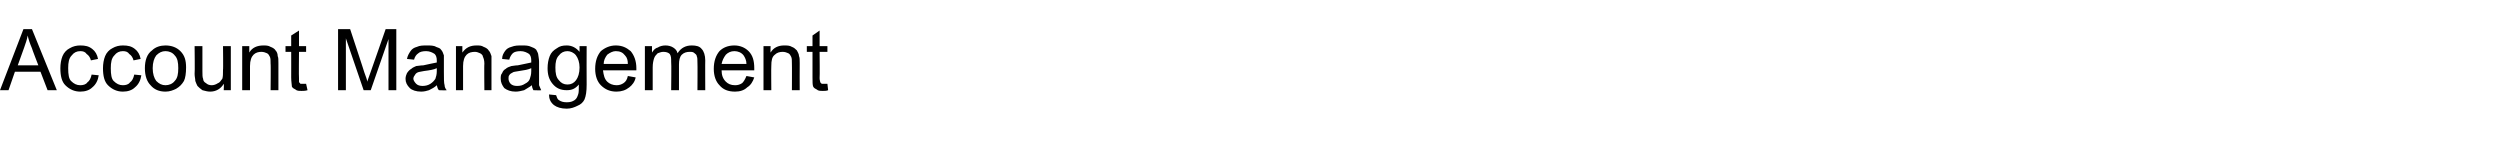 <?xml version="1.0" standalone="no"?><!DOCTYPE svg PUBLIC "-//W3C//DTD SVG 1.1//EN" "http://www.w3.org/Graphics/SVG/1.1/DTD/svg11.dtd"><svg xmlns="http://www.w3.org/2000/svg" version="1.1" width="352px" height="20.5px" viewBox="0 -4 352 20.5" style="top:-4px">  <desc>Account Management</desc>  <defs/>  <g id="Polygon5836">    <path d="M 0 8.7 L 3.3 0.1 L 4.5 0.1 L 8 8.7 L 6.7 8.7 L 5.7 6.1 L 2.1 6.1 L 1.2 8.7 L 0 8.7 Z M 2.5 5.2 L 5.4 5.2 C 5.4 5.2 4.48 2.83 4.5 2.8 C 4.2 2.1 4 1.5 3.9 1 C 3.8 1.6 3.6 2.1 3.4 2.7 C 3.4 2.69 2.5 5.2 2.5 5.2 Z M 12.9 6.5 C 12.9 6.5 13.9 6.6 13.9 6.6 C 13.8 7.3 13.5 7.9 13 8.3 C 12.6 8.7 12 8.9 11.3 8.9 C 10.5 8.9 9.8 8.6 9.2 8 C 8.7 7.5 8.5 6.7 8.5 5.6 C 8.5 5 8.6 4.4 8.8 3.9 C 9 3.4 9.4 3 9.8 2.8 C 10.3 2.5 10.8 2.4 11.3 2.4 C 12 2.4 12.5 2.5 13 2.9 C 13.4 3.2 13.7 3.7 13.8 4.3 C 13.8 4.3 12.8 4.5 12.8 4.5 C 12.7 4.1 12.5 3.8 12.2 3.6 C 12 3.3 11.7 3.2 11.3 3.2 C 10.8 3.2 10.4 3.4 10.1 3.8 C 9.7 4.2 9.6 4.8 9.6 5.6 C 9.6 6.5 9.7 7.1 10 7.4 C 10.4 7.8 10.8 8 11.3 8 C 11.7 8 12.1 7.9 12.3 7.6 C 12.6 7.4 12.8 7 12.9 6.5 Z M 18.9 6.5 C 18.9 6.5 19.9 6.6 19.9 6.6 C 19.8 7.3 19.5 7.9 19 8.3 C 18.6 8.7 18 8.9 17.3 8.9 C 16.5 8.9 15.8 8.6 15.2 8 C 14.7 7.5 14.5 6.7 14.5 5.6 C 14.5 5 14.6 4.4 14.8 3.9 C 15 3.4 15.4 3 15.8 2.8 C 16.3 2.5 16.8 2.4 17.3 2.4 C 18 2.4 18.5 2.5 19 2.9 C 19.4 3.2 19.7 3.7 19.8 4.3 C 19.8 4.3 18.8 4.5 18.8 4.5 C 18.7 4.1 18.5 3.8 18.2 3.6 C 18 3.3 17.7 3.2 17.3 3.2 C 16.8 3.2 16.4 3.4 16.1 3.8 C 15.7 4.2 15.6 4.8 15.6 5.6 C 15.6 6.5 15.7 7.1 16 7.4 C 16.4 7.8 16.8 8 17.3 8 C 17.7 8 18.1 7.9 18.3 7.6 C 18.6 7.4 18.8 7 18.9 6.5 Z M 20.4 5.6 C 20.4 4.5 20.7 3.6 21.4 3.1 C 21.9 2.6 22.6 2.4 23.3 2.4 C 24.2 2.4 24.9 2.7 25.4 3.2 C 26 3.8 26.2 4.5 26.2 5.5 C 26.2 6.3 26.1 7 25.9 7.4 C 25.6 7.9 25.3 8.2 24.8 8.5 C 24.4 8.7 23.9 8.9 23.3 8.9 C 22.4 8.9 21.7 8.6 21.2 8 C 20.7 7.5 20.4 6.7 20.4 5.6 Z M 21.5 5.6 C 21.5 6.4 21.7 7 22 7.4 C 22.4 7.8 22.8 8 23.3 8 C 23.8 8 24.3 7.8 24.6 7.4 C 25 7 25.1 6.4 25.1 5.6 C 25.1 4.8 25 4.2 24.6 3.8 C 24.3 3.4 23.8 3.2 23.3 3.2 C 22.8 3.2 22.4 3.4 22 3.8 C 21.7 4.2 21.5 4.8 21.5 5.6 Z M 31.5 8.7 C 31.5 8.7 31.55 7.82 31.5 7.8 C 31.1 8.5 30.4 8.9 29.6 8.9 C 29.2 8.9 28.9 8.8 28.5 8.7 C 28.2 8.5 28 8.3 27.8 8.1 C 27.7 7.9 27.6 7.7 27.5 7.4 C 27.5 7.1 27.4 6.8 27.4 6.4 C 27.45 6.37 27.4 2.5 27.4 2.5 L 28.5 2.5 C 28.5 2.5 28.5 5.96 28.5 6 C 28.5 6.5 28.5 6.9 28.6 7.1 C 28.6 7.4 28.8 7.6 29 7.7 C 29.2 7.9 29.5 8 29.8 8 C 30.1 8 30.4 7.9 30.7 7.7 C 31 7.6 31.1 7.3 31.3 7.1 C 31.4 6.8 31.4 6.4 31.4 5.8 C 31.44 5.85 31.4 2.5 31.4 2.5 L 32.5 2.5 L 32.5 8.7 L 31.5 8.7 Z M 34.1 8.7 L 34.1 2.5 L 35.1 2.5 C 35.1 2.5 35.09 3.4 35.1 3.4 C 35.5 2.7 36.2 2.4 37.1 2.4 C 37.4 2.4 37.8 2.4 38.1 2.6 C 38.4 2.7 38.7 2.9 38.8 3.1 C 39 3.3 39.1 3.6 39.1 3.9 C 39.2 4.1 39.2 4.4 39.2 4.9 C 39.2 4.91 39.2 8.7 39.2 8.7 L 38.1 8.7 C 38.1 8.7 38.14 4.95 38.1 5 C 38.1 4.5 38.1 4.2 38 4 C 37.9 3.8 37.8 3.6 37.6 3.5 C 37.4 3.4 37.1 3.3 36.8 3.3 C 36.4 3.3 36 3.4 35.7 3.7 C 35.4 4 35.2 4.5 35.2 5.3 C 35.2 5.34 35.2 8.7 35.2 8.7 L 34.1 8.7 Z M 42.7 7.8 C 42.8 7.8 42.9 7.8 43.1 7.8 C 43.1 7.8 43.3 8.7 43.3 8.7 C 43 8.8 42.7 8.8 42.5 8.8 C 42.1 8.8 41.8 8.8 41.6 8.6 C 41.4 8.5 41.2 8.4 41.1 8.2 C 41.1 8 41 7.5 41 6.9 C 41.01 6.91 41 3.3 41 3.3 L 40.2 3.3 L 40.2 2.5 L 41 2.5 L 41 1 L 42.1 0.3 L 42.1 2.5 L 43.1 2.5 L 43.1 3.3 L 42.1 3.3 C 42.1 3.3 42.06 6.97 42.1 7 C 42.1 7.3 42.1 7.5 42.1 7.6 C 42.2 7.6 42.2 7.7 42.3 7.8 C 42.4 7.8 42.5 7.8 42.7 7.8 C 42.7 7.8 42.7 7.8 42.7 7.8 Z M 47.6 8.7 L 47.6 0.1 L 49.3 0.1 C 49.3 0.1 51.33 6.23 51.3 6.2 C 51.5 6.8 51.7 7.2 51.7 7.5 C 51.8 7.2 52 6.7 52.2 6.1 C 52.2 6.12 54.3 0.1 54.3 0.1 L 55.8 0.1 L 55.8 8.7 L 54.7 8.7 L 54.7 1.5 L 52.2 8.7 L 51.2 8.7 L 48.7 1.4 L 48.7 8.7 L 47.6 8.7 Z M 61.8 8.7 C 61.6 8.5 61.6 8.3 61.5 8 C 61.2 8.3 60.8 8.5 60.4 8.7 C 60.1 8.8 59.7 8.9 59.3 8.9 C 58.6 8.9 58 8.7 57.7 8.4 C 57.3 8 57.1 7.6 57.1 7.1 C 57.1 6.8 57.2 6.5 57.3 6.3 C 57.5 6 57.7 5.8 57.9 5.7 C 58.1 5.5 58.4 5.4 58.6 5.3 C 58.8 5.3 59.2 5.2 59.6 5.2 C 60.4 5 61.1 4.9 61.5 4.8 C 61.5 4.6 61.5 4.6 61.5 4.5 C 61.5 4.1 61.4 3.8 61.2 3.6 C 60.9 3.4 60.5 3.2 60 3.2 C 59.5 3.2 59.1 3.3 58.9 3.5 C 58.6 3.7 58.4 4 58.3 4.4 C 58.3 4.4 57.3 4.3 57.3 4.3 C 57.4 3.8 57.6 3.5 57.8 3.2 C 58 2.9 58.3 2.7 58.7 2.6 C 59.1 2.4 59.6 2.4 60.1 2.4 C 60.6 2.4 61.1 2.4 61.4 2.6 C 61.7 2.7 62 2.8 62.1 3 C 62.3 3.2 62.4 3.5 62.5 3.8 C 62.5 3.9 62.5 4.3 62.5 4.7 C 62.5 4.7 62.5 6.1 62.5 6.1 C 62.5 7.1 62.5 7.7 62.6 8 C 62.6 8.2 62.7 8.5 62.9 8.7 C 62.85 8.74 61.8 8.7 61.8 8.7 C 61.8 8.7 61.75 8.74 61.8 8.7 Z M 61.5 5.6 C 61.1 5.8 60.5 5.9 59.7 6 C 59.3 6.1 59 6.1 58.8 6.2 C 58.6 6.3 58.5 6.4 58.4 6.6 C 58.3 6.7 58.2 6.9 58.2 7.1 C 58.2 7.3 58.4 7.6 58.6 7.8 C 58.8 8 59.1 8.1 59.5 8.1 C 59.9 8.1 60.3 8 60.6 7.8 C 60.9 7.6 61.1 7.4 61.3 7.1 C 61.4 6.8 61.5 6.5 61.5 6 C 61.5 6 61.5 5.6 61.5 5.6 Z M 64.2 8.7 L 64.2 2.5 L 65.1 2.5 C 65.1 2.5 65.1 3.4 65.1 3.4 C 65.6 2.7 66.2 2.4 67.1 2.4 C 67.5 2.4 67.8 2.4 68.1 2.6 C 68.4 2.7 68.7 2.9 68.8 3.1 C 69 3.3 69.1 3.6 69.2 3.9 C 69.2 4.1 69.2 4.4 69.2 4.9 C 69.21 4.91 69.2 8.7 69.2 8.7 L 68.2 8.7 C 68.2 8.7 68.16 4.95 68.2 5 C 68.2 4.5 68.1 4.2 68 4 C 68 3.8 67.8 3.6 67.6 3.5 C 67.4 3.4 67.1 3.3 66.9 3.3 C 66.4 3.3 66 3.4 65.7 3.7 C 65.4 4 65.2 4.5 65.2 5.3 C 65.21 5.34 65.2 8.7 65.2 8.7 L 64.2 8.7 Z M 75.1 8.7 C 75 8.5 74.9 8.3 74.9 8 C 74.5 8.3 74.1 8.5 73.8 8.7 C 73.4 8.8 73 8.9 72.6 8.9 C 71.9 8.9 71.4 8.7 71 8.4 C 70.7 8 70.5 7.6 70.5 7.1 C 70.5 6.8 70.5 6.5 70.7 6.3 C 70.8 6 71 5.8 71.2 5.7 C 71.4 5.5 71.7 5.4 72 5.3 C 72.2 5.3 72.5 5.2 72.9 5.2 C 73.8 5 74.4 4.9 74.8 4.8 C 74.8 4.6 74.8 4.6 74.8 4.5 C 74.8 4.1 74.7 3.8 74.5 3.6 C 74.2 3.4 73.8 3.2 73.3 3.2 C 72.8 3.2 72.4 3.3 72.2 3.5 C 72 3.7 71.8 4 71.7 4.4 C 71.7 4.4 70.7 4.3 70.7 4.3 C 70.7 3.8 70.9 3.5 71.1 3.2 C 71.3 2.9 71.6 2.7 72 2.6 C 72.5 2.4 72.9 2.4 73.5 2.4 C 74 2.4 74.4 2.4 74.8 2.6 C 75.1 2.7 75.3 2.8 75.5 3 C 75.6 3.2 75.8 3.5 75.8 3.8 C 75.8 3.9 75.9 4.3 75.9 4.7 C 75.9 4.7 75.9 6.1 75.9 6.1 C 75.9 7.1 75.9 7.7 75.9 8 C 76 8.2 76.1 8.5 76.2 8.7 C 76.2 8.74 75.1 8.7 75.1 8.7 C 75.1 8.7 75.1 8.74 75.1 8.7 Z M 74.8 5.6 C 74.4 5.8 73.8 5.9 73.1 6 C 72.6 6.1 72.3 6.1 72.2 6.2 C 72 6.3 71.8 6.4 71.7 6.6 C 71.6 6.7 71.6 6.9 71.6 7.1 C 71.6 7.3 71.7 7.6 71.9 7.8 C 72.1 8 72.4 8.1 72.8 8.1 C 73.3 8.1 73.6 8 73.9 7.8 C 74.3 7.6 74.5 7.4 74.6 7.1 C 74.7 6.8 74.8 6.5 74.8 6 C 74.8 6 74.8 5.6 74.8 5.6 Z M 77.3 9.3 C 77.3 9.3 78.3 9.4 78.3 9.4 C 78.4 9.7 78.5 10 78.7 10.1 C 79 10.3 79.3 10.4 79.8 10.4 C 80.3 10.4 80.6 10.3 80.9 10.1 C 81.2 9.9 81.3 9.6 81.4 9.3 C 81.5 9.1 81.5 8.6 81.5 7.9 C 81 8.5 80.5 8.7 79.8 8.7 C 78.9 8.7 78.3 8.4 77.8 7.8 C 77.3 7.2 77.1 6.5 77.1 5.6 C 77.1 5 77.2 4.4 77.4 3.9 C 77.6 3.4 77.9 3.1 78.4 2.8 C 78.8 2.5 79.2 2.4 79.8 2.4 C 80.5 2.4 81.1 2.7 81.6 3.3 C 81.61 3.26 81.6 2.5 81.6 2.5 L 82.6 2.5 C 82.6 2.5 82.58 7.89 82.6 7.9 C 82.6 8.9 82.5 9.5 82.3 10 C 82.1 10.4 81.8 10.7 81.3 10.9 C 80.9 11.1 80.4 11.3 79.8 11.3 C 79 11.3 78.4 11.1 78 10.8 C 77.5 10.4 77.3 9.9 77.3 9.3 Z M 78.2 5.5 C 78.2 6.3 78.3 6.9 78.7 7.3 C 79 7.7 79.4 7.9 79.9 7.9 C 80.4 7.9 80.8 7.7 81.1 7.3 C 81.4 6.9 81.6 6.3 81.6 5.5 C 81.6 4.8 81.4 4.2 81.1 3.8 C 80.8 3.4 80.3 3.2 79.9 3.2 C 79.4 3.2 79 3.4 78.7 3.8 C 78.3 4.2 78.2 4.8 78.2 5.5 Z M 88.4 6.7 C 88.4 6.7 89.5 6.9 89.5 6.9 C 89.4 7.5 89 8 88.6 8.3 C 88.1 8.7 87.5 8.9 86.8 8.9 C 85.9 8.9 85.2 8.6 84.6 8 C 84.1 7.5 83.8 6.7 83.8 5.7 C 83.8 4.6 84.1 3.8 84.6 3.2 C 85.2 2.7 85.9 2.4 86.7 2.4 C 87.6 2.4 88.2 2.7 88.8 3.2 C 89.3 3.8 89.6 4.6 89.6 5.6 C 89.6 5.7 89.6 5.8 89.6 5.9 C 89.6 5.9 84.9 5.9 84.9 5.9 C 85 6.6 85.1 7.1 85.5 7.5 C 85.8 7.8 86.3 8 86.8 8 C 87.2 8 87.5 7.9 87.8 7.7 C 88.1 7.5 88.3 7.2 88.4 6.7 Z M 85 5 C 85 5 88.4 5 88.4 5 C 88.4 4.5 88.3 4.1 88 3.8 C 87.7 3.4 87.3 3.2 86.7 3.2 C 86.3 3.2 85.9 3.4 85.5 3.7 C 85.2 4.1 85 4.5 85 5 Z M 90.8 8.7 L 90.8 2.5 L 91.8 2.5 C 91.8 2.5 91.79 3.39 91.8 3.4 C 92 3.1 92.2 2.8 92.6 2.7 C 92.9 2.5 93.3 2.4 93.7 2.4 C 94.1 2.4 94.5 2.5 94.8 2.7 C 95.1 2.9 95.3 3.1 95.4 3.5 C 95.9 2.7 96.6 2.4 97.4 2.4 C 98 2.4 98.5 2.5 98.8 2.9 C 99.1 3.2 99.3 3.8 99.3 4.5 C 99.28 4.46 99.3 8.7 99.3 8.7 L 98.2 8.7 C 98.2 8.7 98.23 4.82 98.2 4.8 C 98.2 4.4 98.2 4.1 98.1 3.9 C 98.1 3.7 97.9 3.6 97.8 3.5 C 97.6 3.3 97.4 3.3 97.1 3.3 C 96.7 3.3 96.3 3.4 96 3.7 C 95.7 4 95.6 4.5 95.6 5.1 C 95.6 5.12 95.6 8.7 95.6 8.7 L 94.5 8.7 C 94.5 8.7 94.55 4.69 94.5 4.7 C 94.5 4.2 94.5 3.9 94.3 3.6 C 94.1 3.4 93.8 3.3 93.4 3.3 C 93.1 3.3 92.9 3.4 92.6 3.5 C 92.4 3.7 92.2 3.9 92.1 4.2 C 92 4.5 91.9 4.9 91.9 5.5 C 91.9 5.51 91.9 8.7 91.9 8.7 L 90.8 8.7 Z M 105.1 6.7 C 105.1 6.7 106.2 6.9 106.2 6.9 C 106 7.5 105.7 8 105.2 8.3 C 104.8 8.7 104.2 8.9 103.5 8.9 C 102.5 8.9 101.8 8.6 101.3 8 C 100.8 7.5 100.5 6.7 100.5 5.7 C 100.5 4.6 100.8 3.8 101.3 3.2 C 101.8 2.7 102.5 2.4 103.4 2.4 C 104.2 2.4 104.9 2.7 105.4 3.2 C 106 3.8 106.2 4.6 106.2 5.6 C 106.2 5.7 106.2 5.8 106.2 5.9 C 106.2 5.9 101.6 5.9 101.6 5.9 C 101.6 6.6 101.8 7.1 102.2 7.5 C 102.5 7.8 102.9 8 103.5 8 C 103.9 8 104.2 7.9 104.5 7.7 C 104.7 7.5 104.9 7.2 105.1 6.7 Z M 101.6 5 C 101.6 5 105.1 5 105.1 5 C 105.1 4.5 104.9 4.1 104.7 3.8 C 104.4 3.4 103.9 3.2 103.4 3.2 C 102.9 3.2 102.5 3.4 102.2 3.7 C 101.9 4.1 101.7 4.5 101.6 5 Z M 107.5 8.7 L 107.5 2.5 L 108.5 2.5 C 108.5 2.5 108.47 3.4 108.5 3.4 C 108.9 2.7 109.6 2.4 110.4 2.4 C 110.8 2.4 111.2 2.4 111.5 2.6 C 111.8 2.7 112 2.9 112.2 3.1 C 112.3 3.3 112.5 3.6 112.5 3.9 C 112.6 4.1 112.6 4.4 112.6 4.9 C 112.58 4.91 112.6 8.7 112.6 8.7 L 111.5 8.7 C 111.5 8.7 111.52 4.95 111.5 5 C 111.5 4.5 111.5 4.2 111.4 4 C 111.3 3.8 111.2 3.6 111 3.5 C 110.8 3.4 110.5 3.3 110.2 3.3 C 109.8 3.3 109.4 3.4 109.1 3.7 C 108.7 4 108.6 4.5 108.6 5.3 C 108.57 5.34 108.6 8.7 108.6 8.7 L 107.5 8.7 Z M 116 7.8 C 116.2 7.8 116.3 7.8 116.5 7.8 C 116.5 7.8 116.6 8.7 116.6 8.7 C 116.4 8.8 116.1 8.8 115.9 8.8 C 115.5 8.8 115.2 8.8 115 8.6 C 114.8 8.5 114.6 8.4 114.5 8.2 C 114.4 8 114.4 7.5 114.4 6.9 C 114.39 6.91 114.4 3.3 114.4 3.3 L 113.6 3.3 L 113.6 2.5 L 114.4 2.5 L 114.4 1 L 115.4 0.3 L 115.4 2.5 L 116.5 2.5 L 116.5 3.3 L 115.4 3.3 C 115.4 3.3 115.44 6.97 115.4 7 C 115.4 7.3 115.5 7.5 115.5 7.6 C 115.5 7.6 115.6 7.7 115.7 7.8 C 115.8 7.8 115.9 7.8 116 7.8 C 116 7.8 116 7.8 116 7.8 Z " stroke="none" fill="#000"/>  </g></svg>